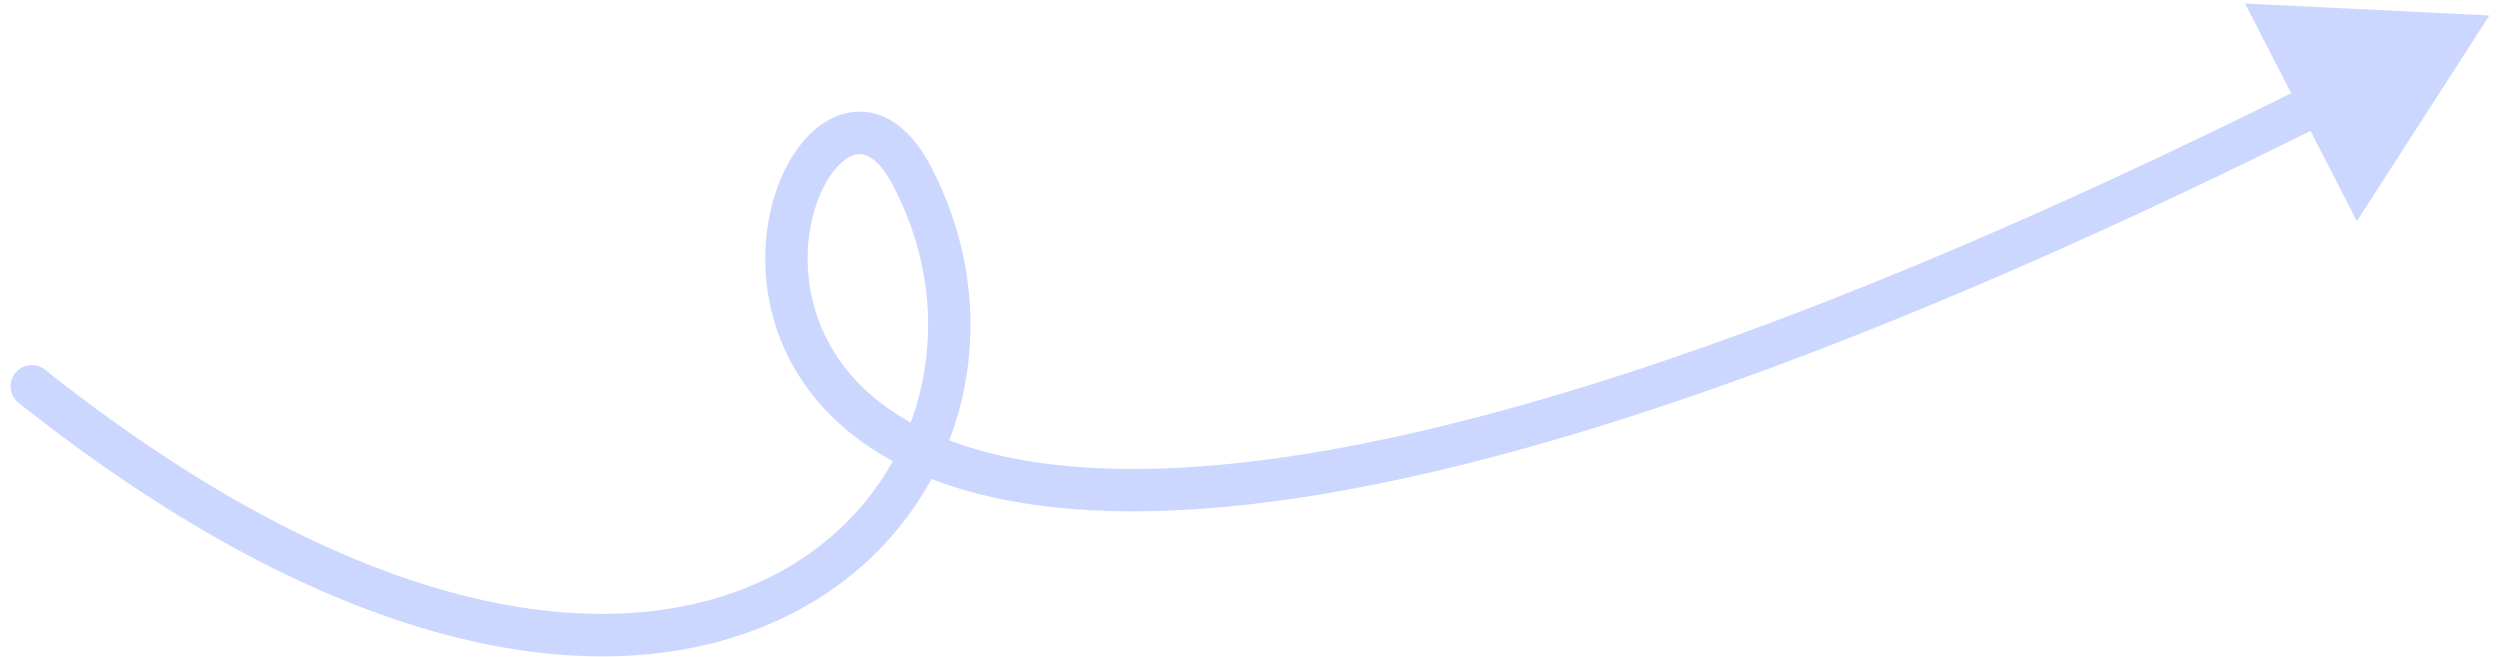 <svg xmlns="http://www.w3.org/2000/svg" width="118" height="31" fill="none" xmlns:v="https://vecta.io/nano"><path d="M2.122 17.447a1 1 0 0 0-1.243 1.567l1.243-1.567zM43 8.23l.882-.471L43 8.23zm74.5-7.5L105.967.167l5.278 10.27L117.5.73zM.878 19.014C16.763 31.62 29.506 33.01 37.422 28.936c7.922-4.077 10.581-13.45 6.46-21.176l-1.765.941c3.618 6.783 1.277 14.911-5.611 18.456-6.894 3.548-18.769 2.683-34.385-9.71L.878 19.014zM43.882 7.76c-.938-1.758-2.301-2.749-3.873-2.429-1.411.288-2.478 1.565-3.107 2.996-1.291 2.939-1.24 7.598 2.158 11.125s9.908 5.684 21.049 4.215c11.161-1.471 27.166-6.601 49.841-17.932l-.895-1.789c-22.582 11.285-38.36 16.308-49.207 17.738-10.868 1.433-16.591-.76-19.347-3.62s-2.781-6.625-1.767-8.933c.524-1.193 1.205-1.745 1.675-1.841.31-.063.961.008 1.708 1.41l1.765-.941z" fill="#ccd7ff"/></svg>
